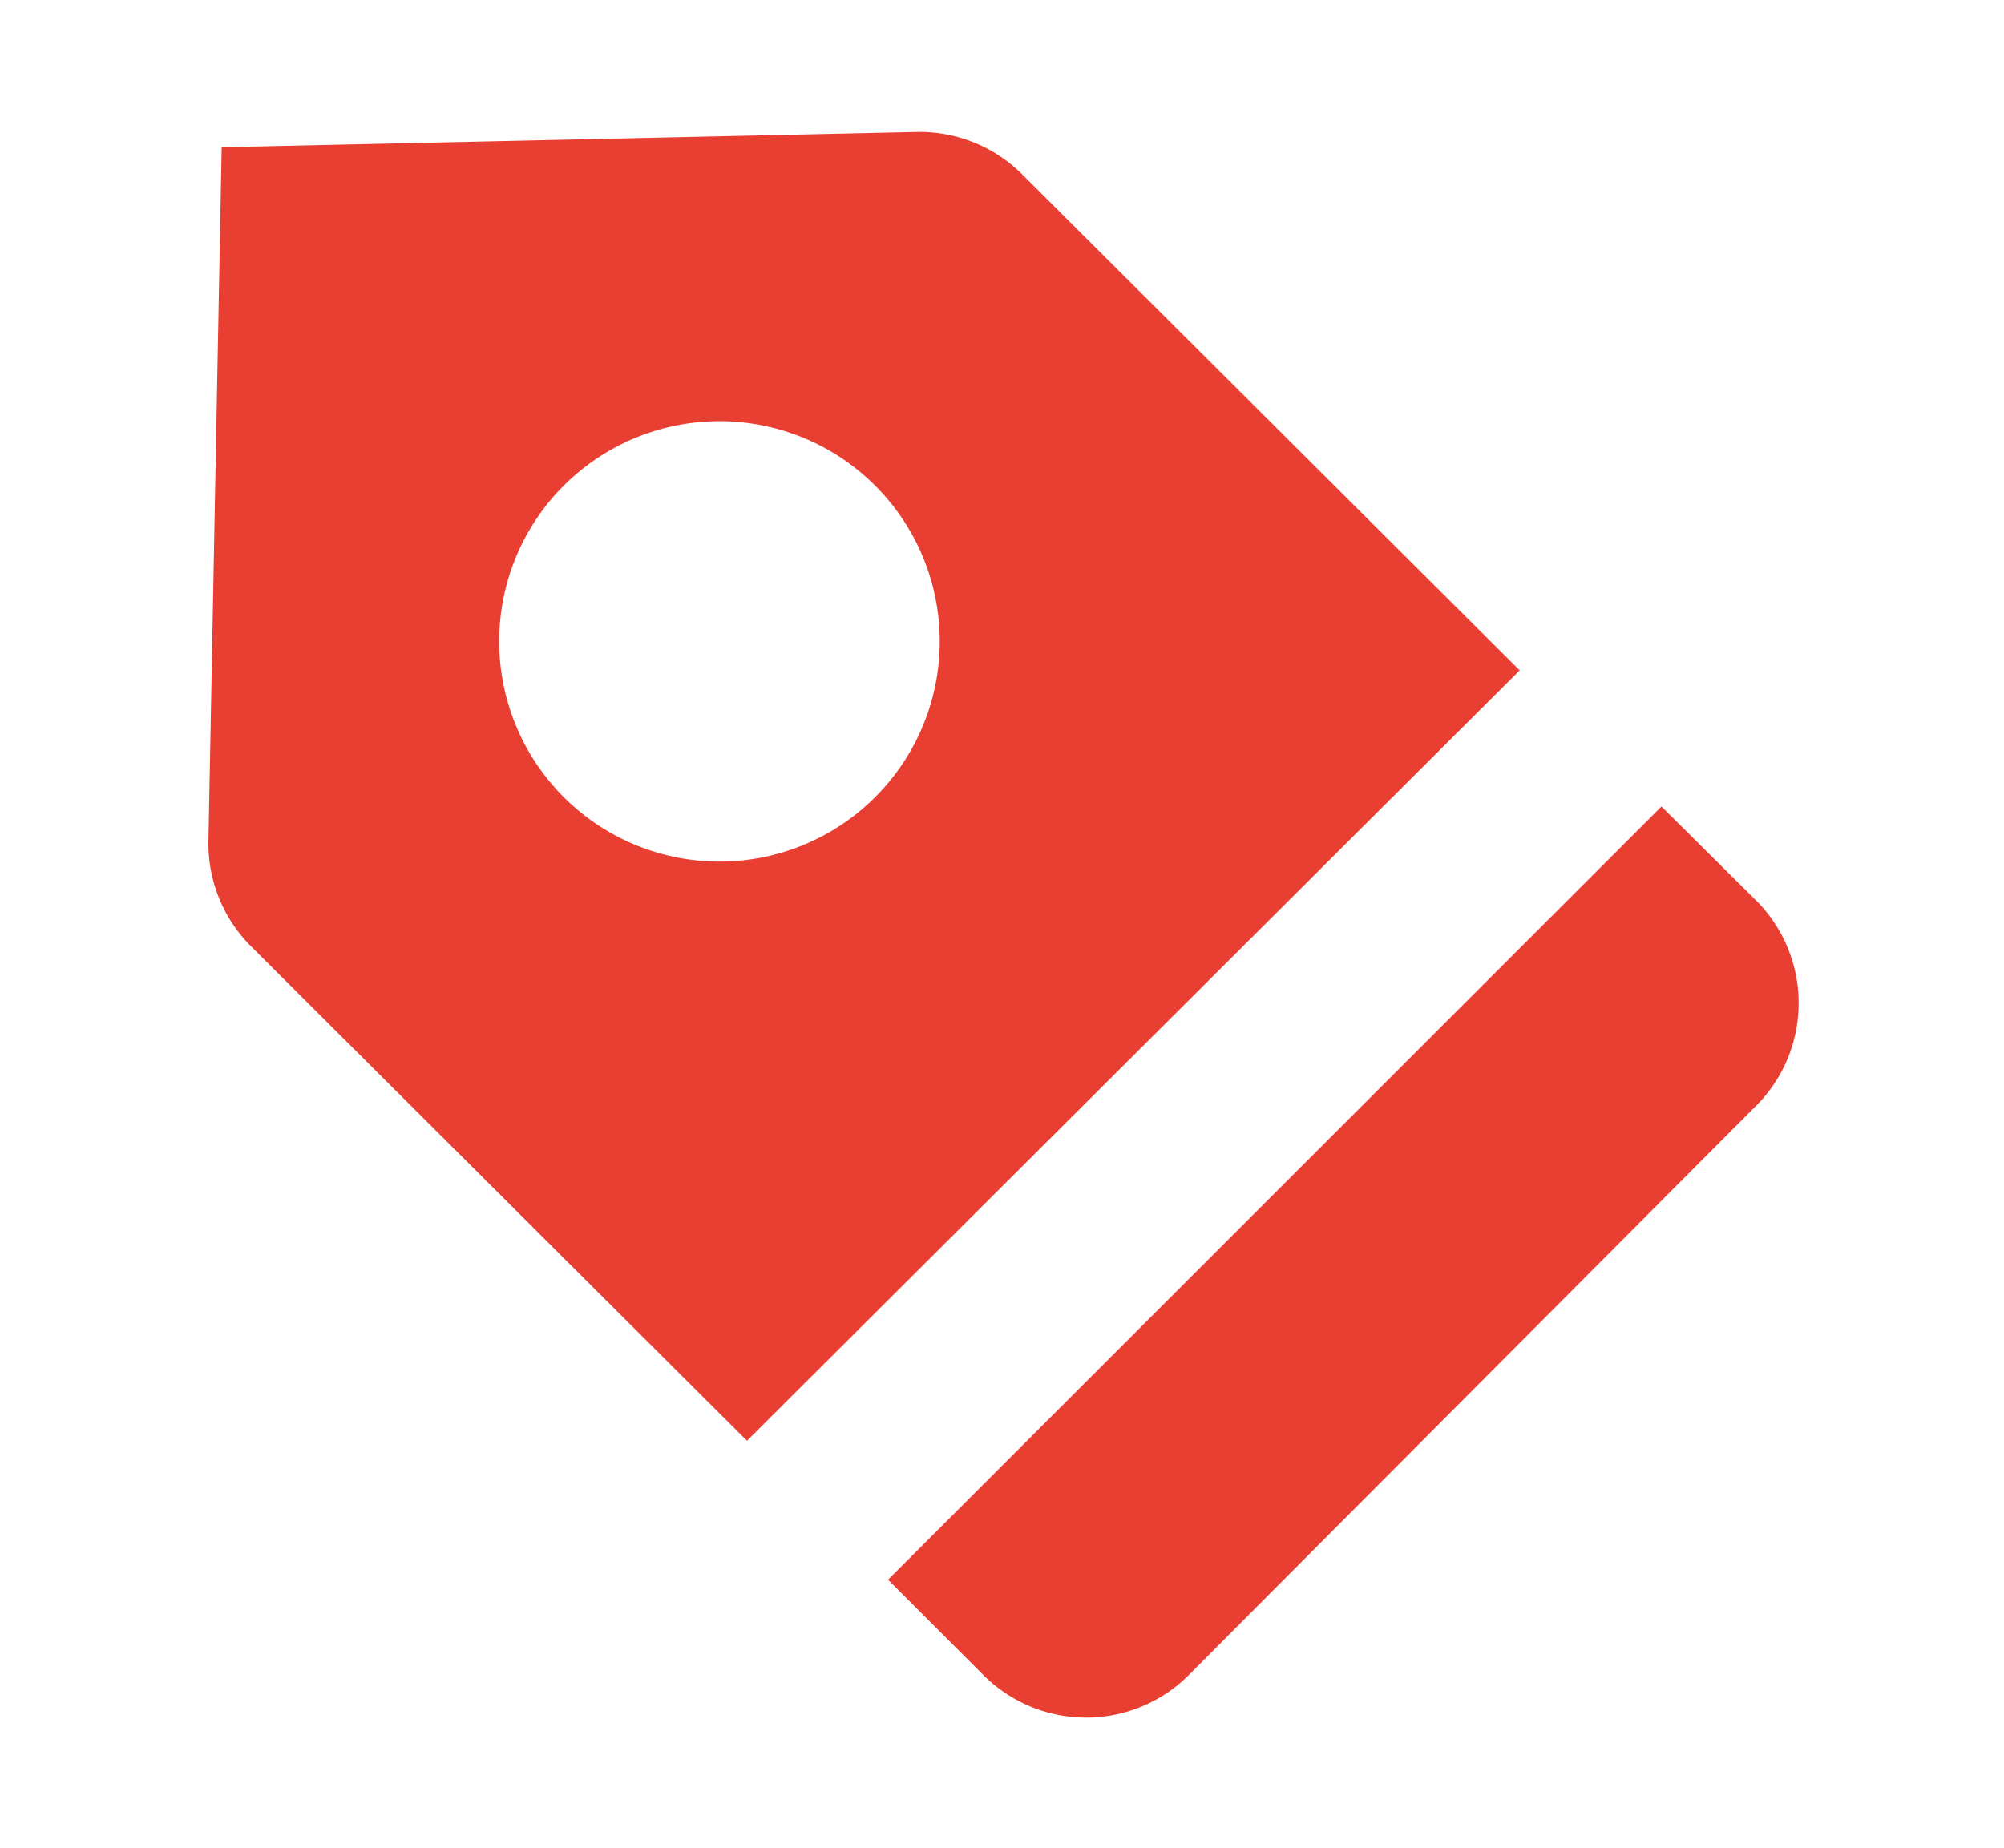 <svg xmlns="http://www.w3.org/2000/svg" id="Layer_1" data-name="Layer 1" viewBox="0 0 28.84 26.6"><defs><style>.cls-1{fill:#e93e32}</style></defs><title>Artboard 29 copy 2</title><path d="M12.78,22.74l1.35,1.35a2.09,2.09,0,0,0,3,0l8.12-8.15a2.09,2.09,0,0,0,0-3l-1.34-1.33Z" class="cls-1"/><path d="M14.71,2.51a2.09,2.09,0,0,0-1.52-.61l-10,.22L3,12.1a2.09,2.09,0,0,0,.61,1.52l7.14,7.12L21.87,9.65Zm-4.64,9.88a3.17,3.17,0,1,1,3.44-2.86A3.17,3.17,0,0,1,10.07,12.39Z" class="cls-1"/></svg>